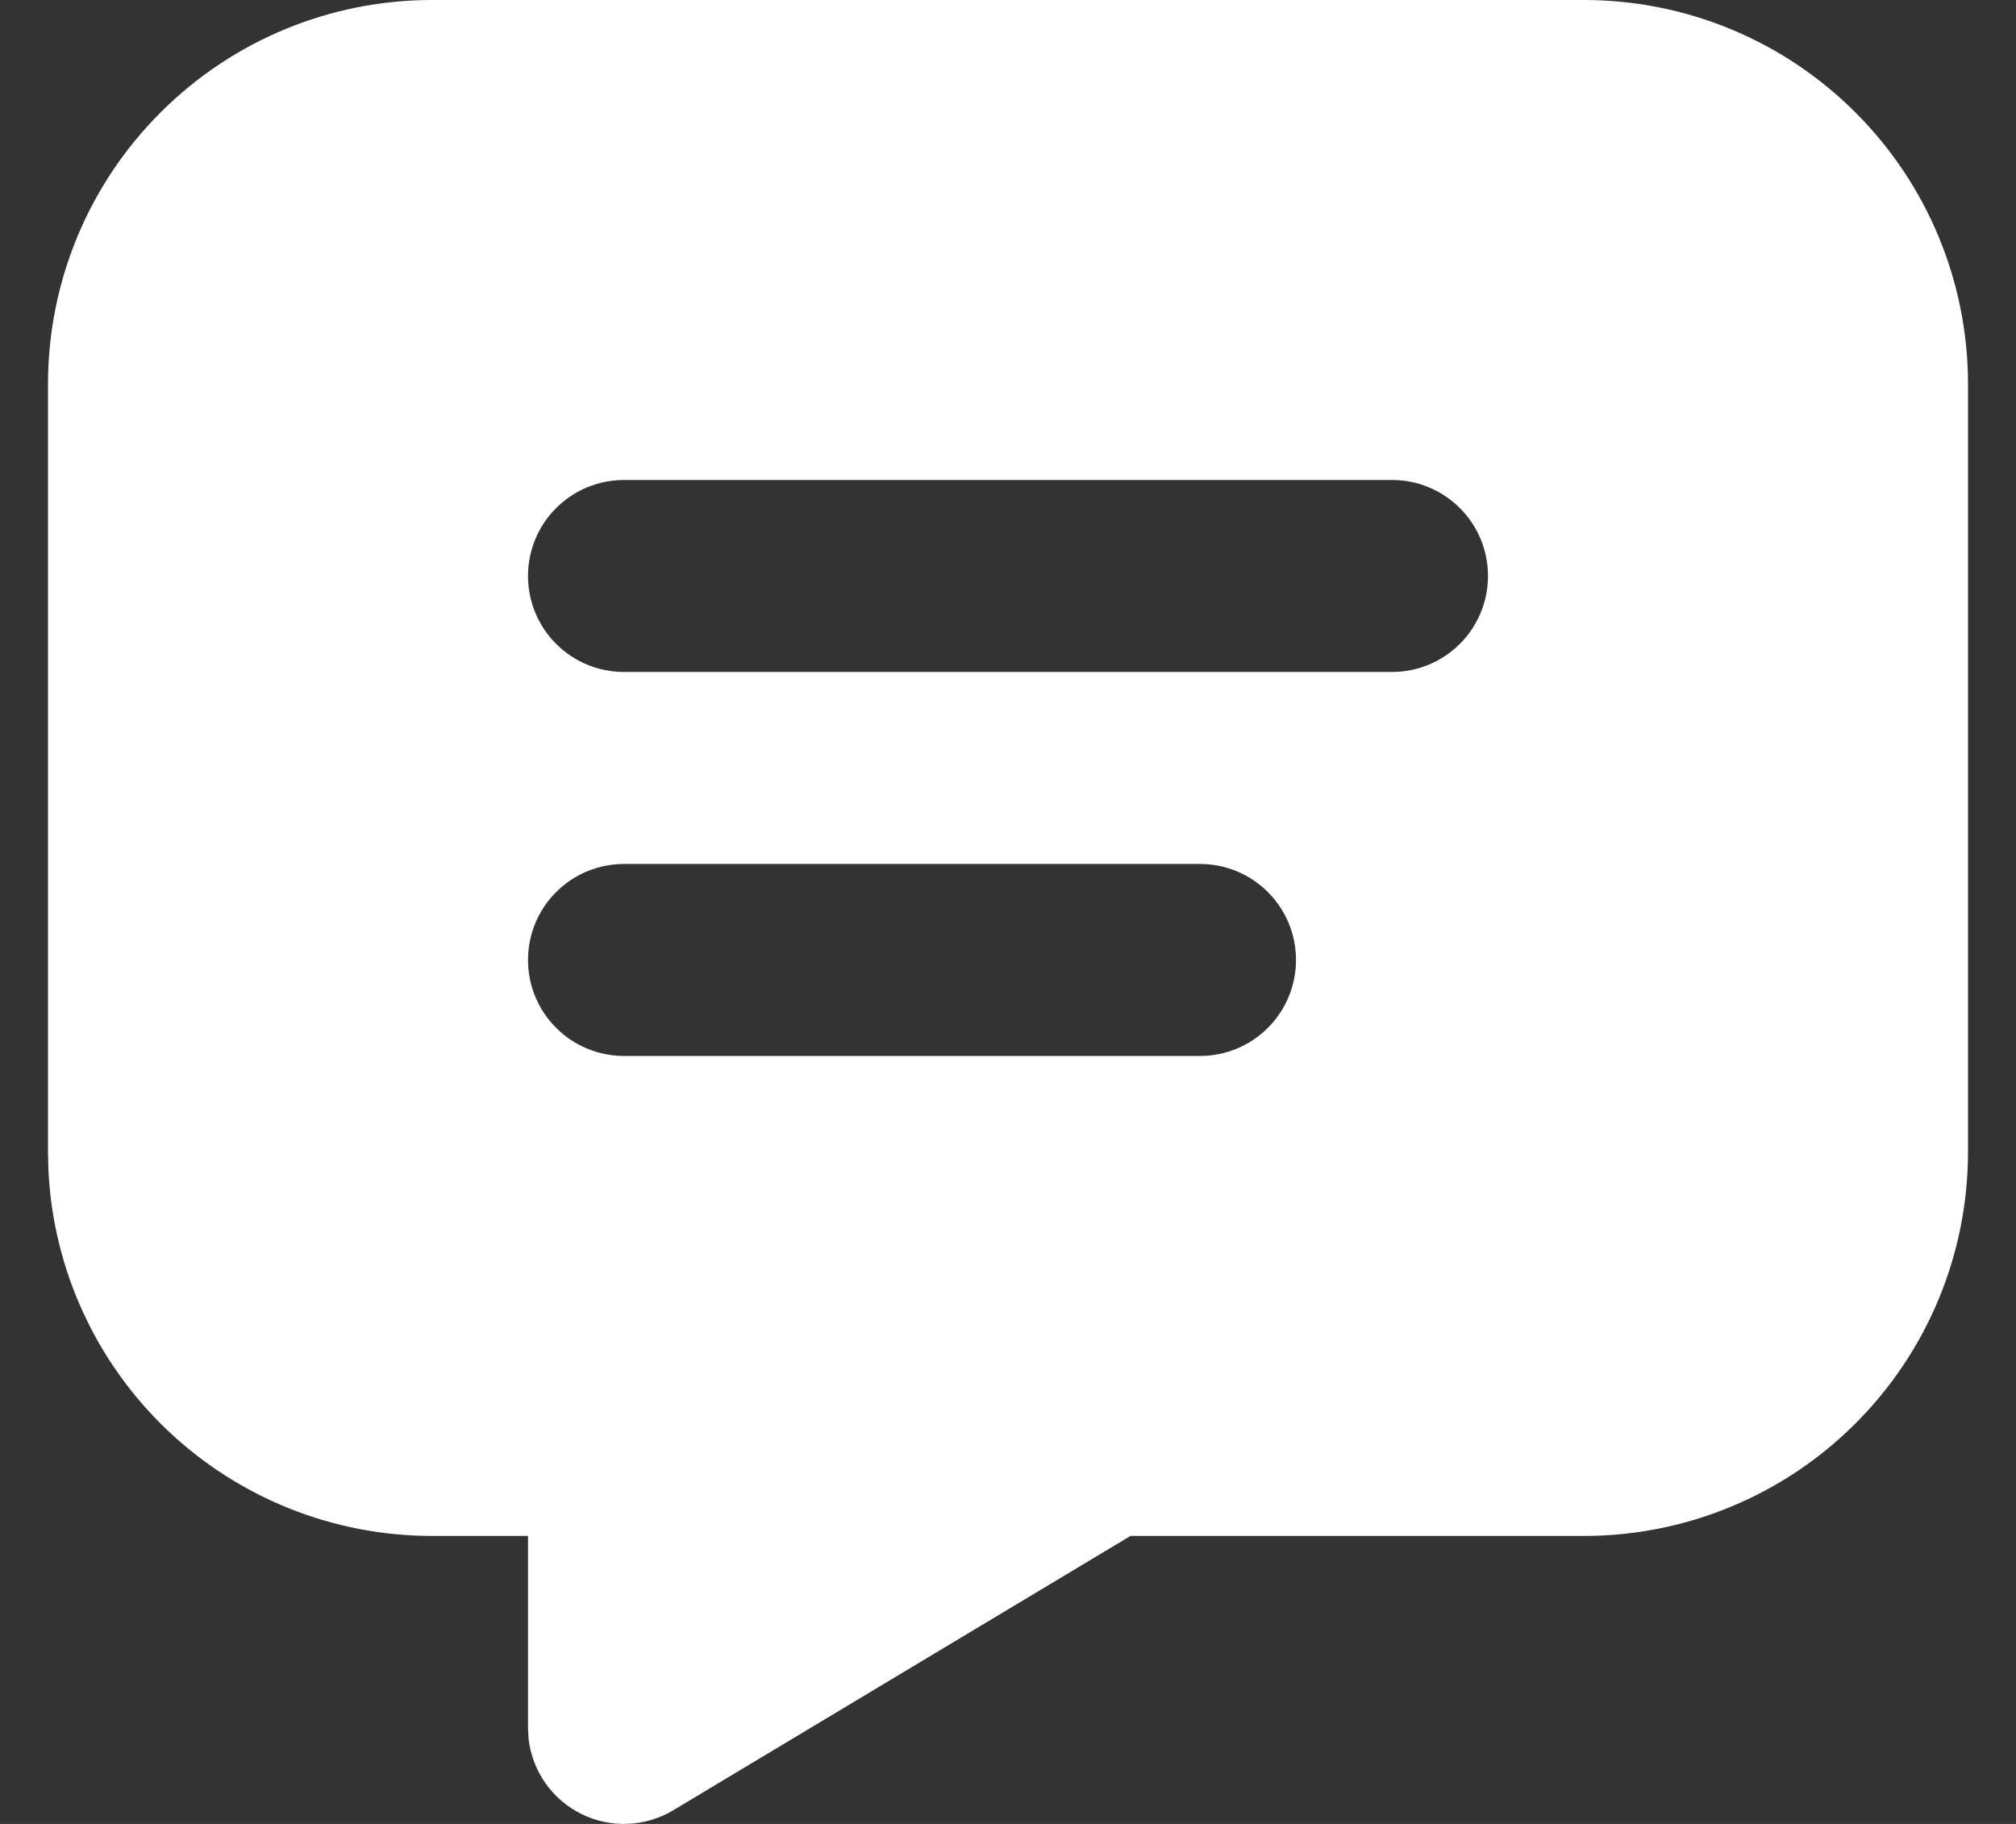 <svg width="21" height="19" viewBox="0 0 21 19" fill="none" xmlns="http://www.w3.org/2000/svg">
<rect x="0" y="0" width="21" height="19" fill="#333333" stroke="none"/>
<path d="M16.5 0C17.561 0 18.578 0.421 19.328 1.172C20.079 1.922 20.5 2.939 20.5 4V12C20.5 13.061 20.079 14.078 19.328 14.828C18.578 15.579 17.561 16 16.5 16H11.776L7.014 18.857C6.871 18.943 6.708 18.992 6.541 18.999C6.374 19.006 6.207 18.971 6.057 18.897C5.907 18.823 5.778 18.712 5.682 18.576C5.586 18.439 5.525 18.28 5.506 18.114L5.5 18V16H4.5C3.474 16 2.487 15.606 1.743 14.898C1 14.191 0.556 13.225 0.505 12.2L0.5 12V4C0.5 2.939 0.921 1.922 1.672 1.172C2.422 0.421 3.439 0 4.5 0H16.5ZM12.5 9H6.5C6.235 9 5.98 9.105 5.793 9.293C5.605 9.48 5.5 9.735 5.5 10C5.5 10.265 5.605 10.52 5.793 10.707C5.98 10.895 6.235 11 6.5 11H12.5C12.765 11 13.02 10.895 13.207 10.707C13.395 10.52 13.5 10.265 13.5 10C13.5 9.735 13.395 9.48 13.207 9.293C13.02 9.105 12.765 9 12.5 9ZM14.5 5H6.5C6.235 5 5.98 5.105 5.793 5.293C5.605 5.48 5.5 5.735 5.5 6C5.5 6.265 5.605 6.52 5.793 6.707C5.98 6.895 6.235 7 6.5 7H14.5C14.765 7 15.02 6.895 15.207 6.707C15.395 6.52 15.5 6.265 15.5 6C15.5 5.735 15.395 5.48 15.207 5.293C15.02 5.105 14.765 5 14.5 5Z" fill="white"/>
</svg>
